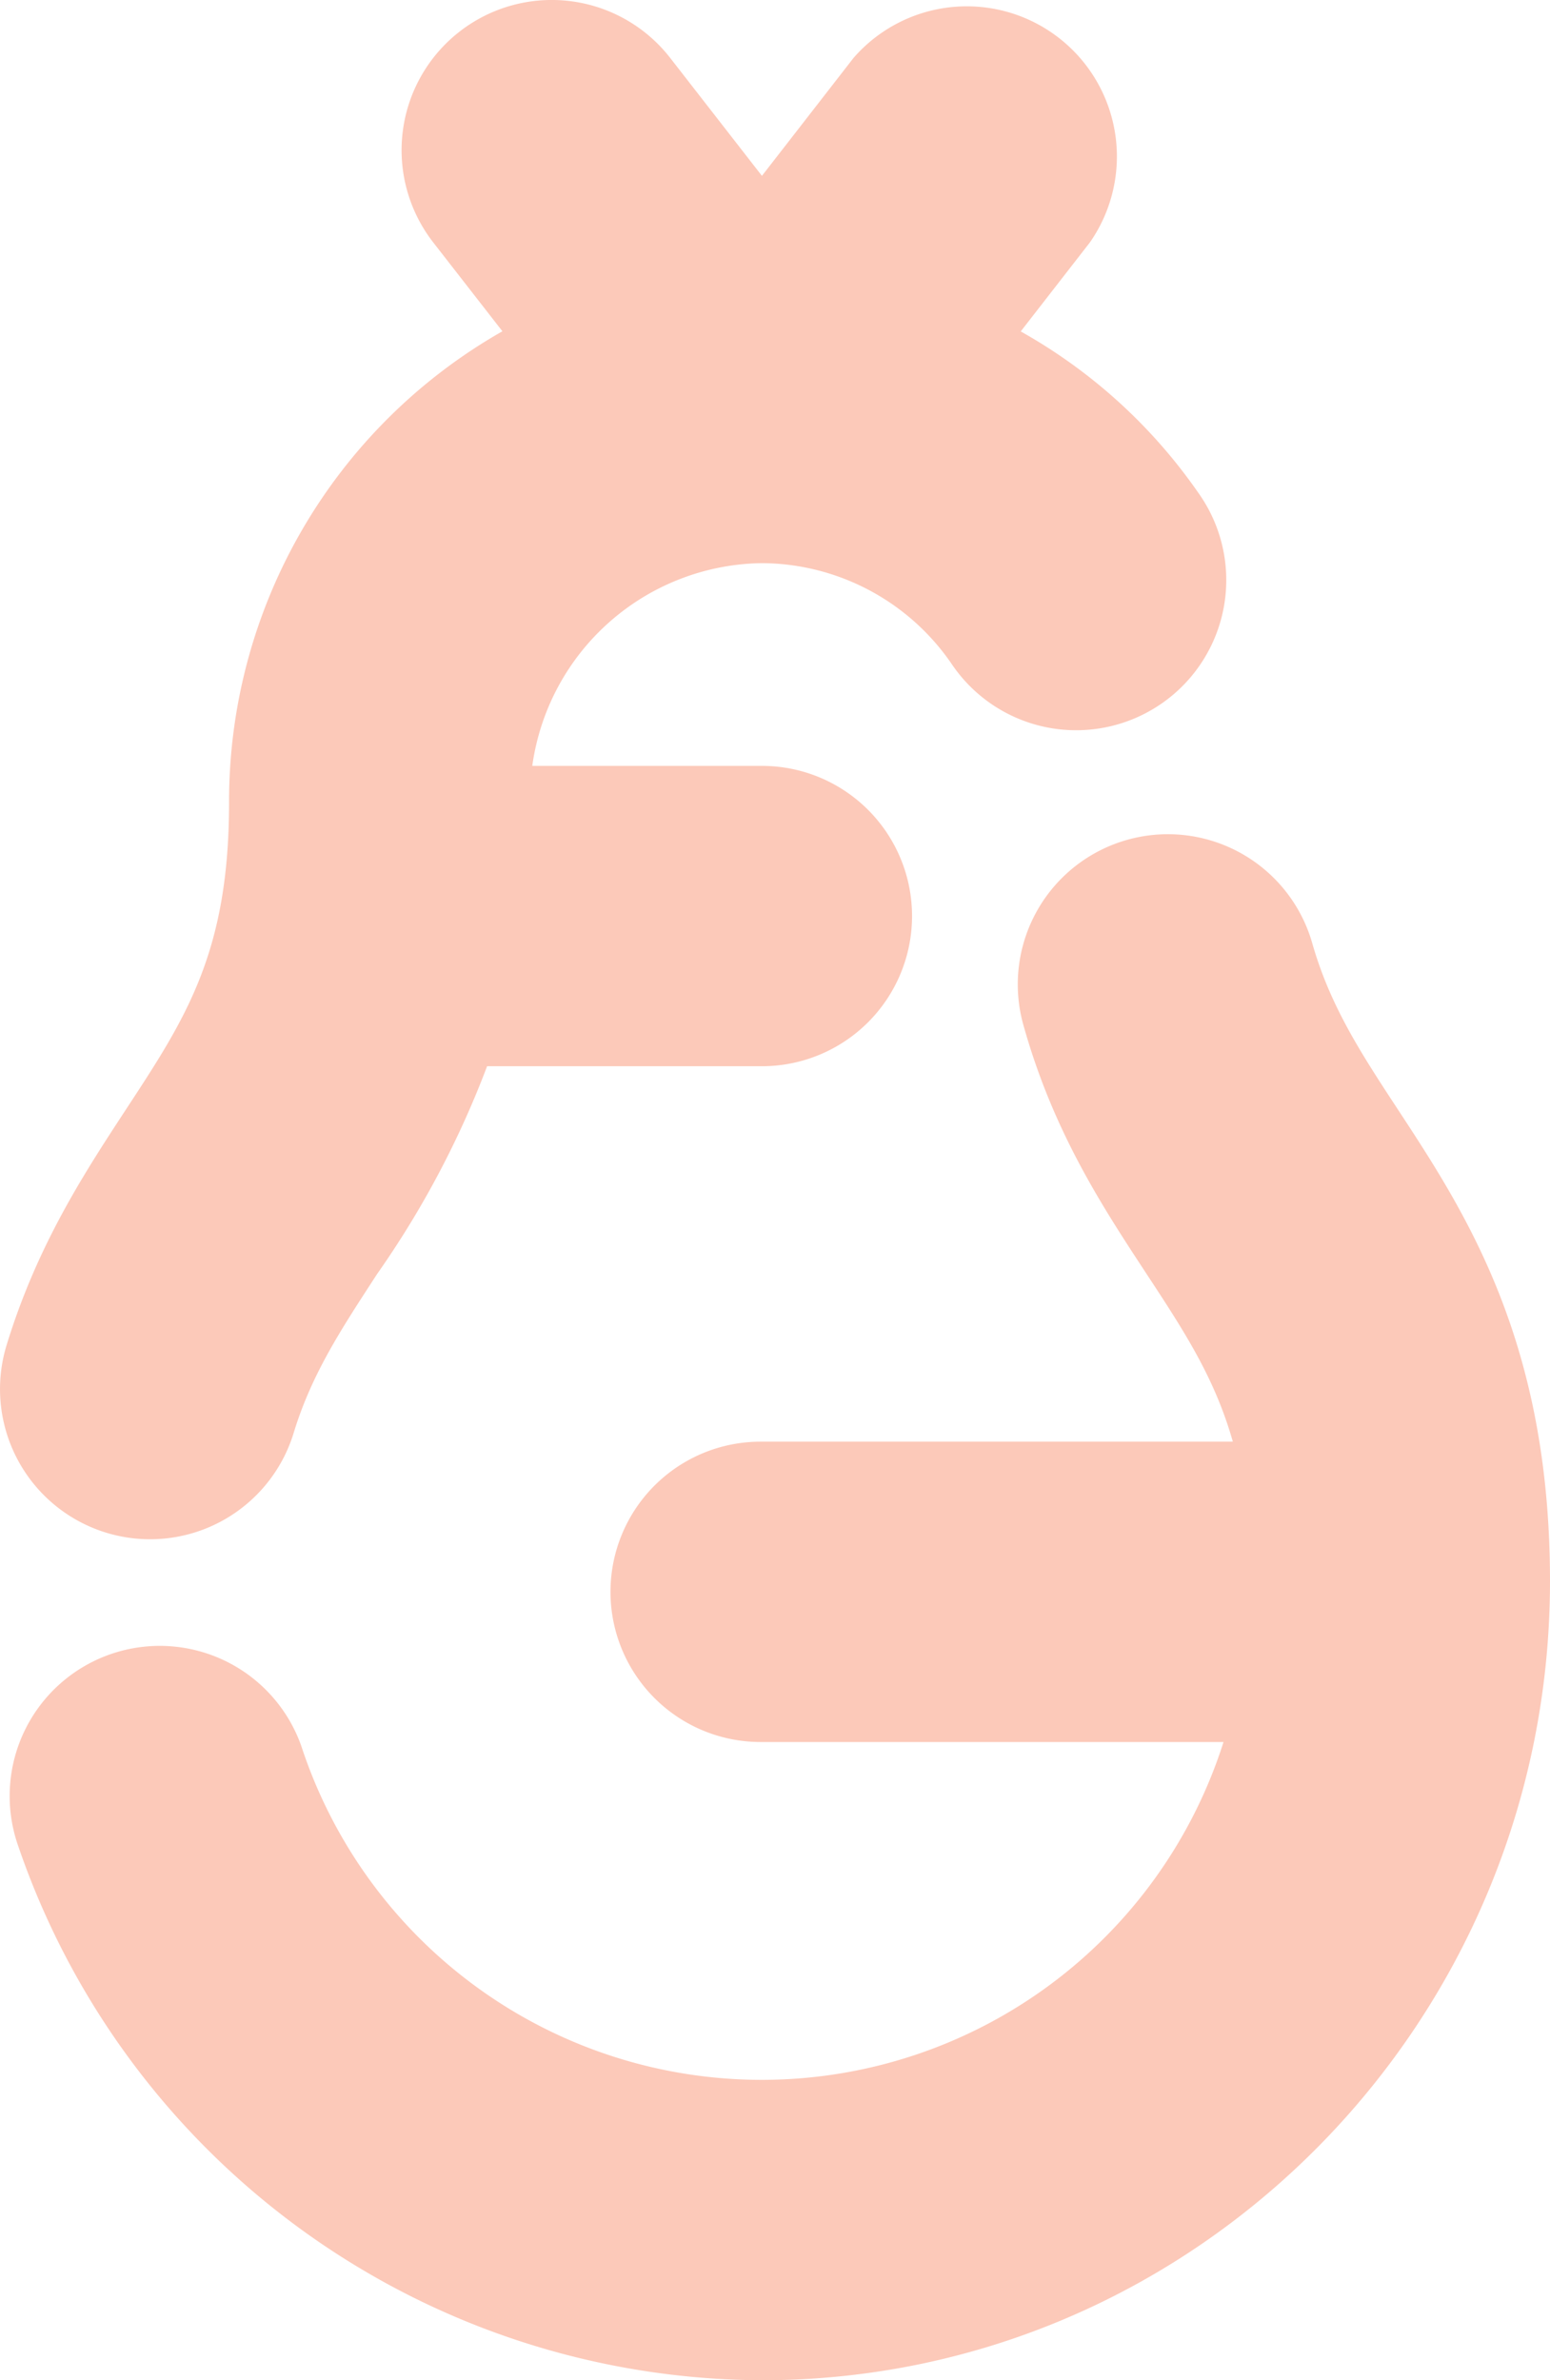 <svg xmlns="http://www.w3.org/2000/svg" viewBox="0 0 103.26 158.5"><defs><style>.cls-1{fill:#fcc9b9;}</style></defs><g id="Layer_2" data-name="Layer 2"><g id="Layer_2-2" data-name="Layer 2"><path class="cls-1" d="M93.12,73.87c-2.42-3.69-4.51-6.87-5.71-11.1a10,10,0,0,0-19.24,5.46c2,7.17,5.32,12.19,8.22,16.61,2.49,3.79,4.54,6.92,5.74,11.16H50.67a10,10,0,0,0,0,20H81.51a32.28,32.28,0,0,1-61.44.26,10,10,0,0,0-18.92,6.48A52.59,52.59,0,0,0,50.76,158.5c28.95,0,52.5-23.87,52.5-53.21C103.26,89.34,97.64,80.76,93.12,73.87Z"/><path class="cls-1" d="M7.07,102.06a10,10,0,0,0,12.49-6.63c1.22-4,3.23-7,5.56-10.59A62.51,62.51,0,0,0,32.45,71H50.76a10,10,0,0,0,0-20H35.46a15.65,15.65,0,0,1,15.3-13.5,15.41,15.41,0,0,1,12.63,6.7A10,10,0,1,0,79.82,32.8,35.5,35.5,0,0,0,68,22.07l4.61-5.93A10,10,0,0,0,56.86,3.86l-6.1,7.85L44.65,3.86A10,10,0,0,0,28.86,16.14l4.61,5.92A36,36,0,0,0,15.26,53.43c0,10-2.88,14.37-6.87,20.45-2.76,4.22-5.9,9-7.95,15.69A10,10,0,0,0,7.07,102.06Z"/></g></g></svg>